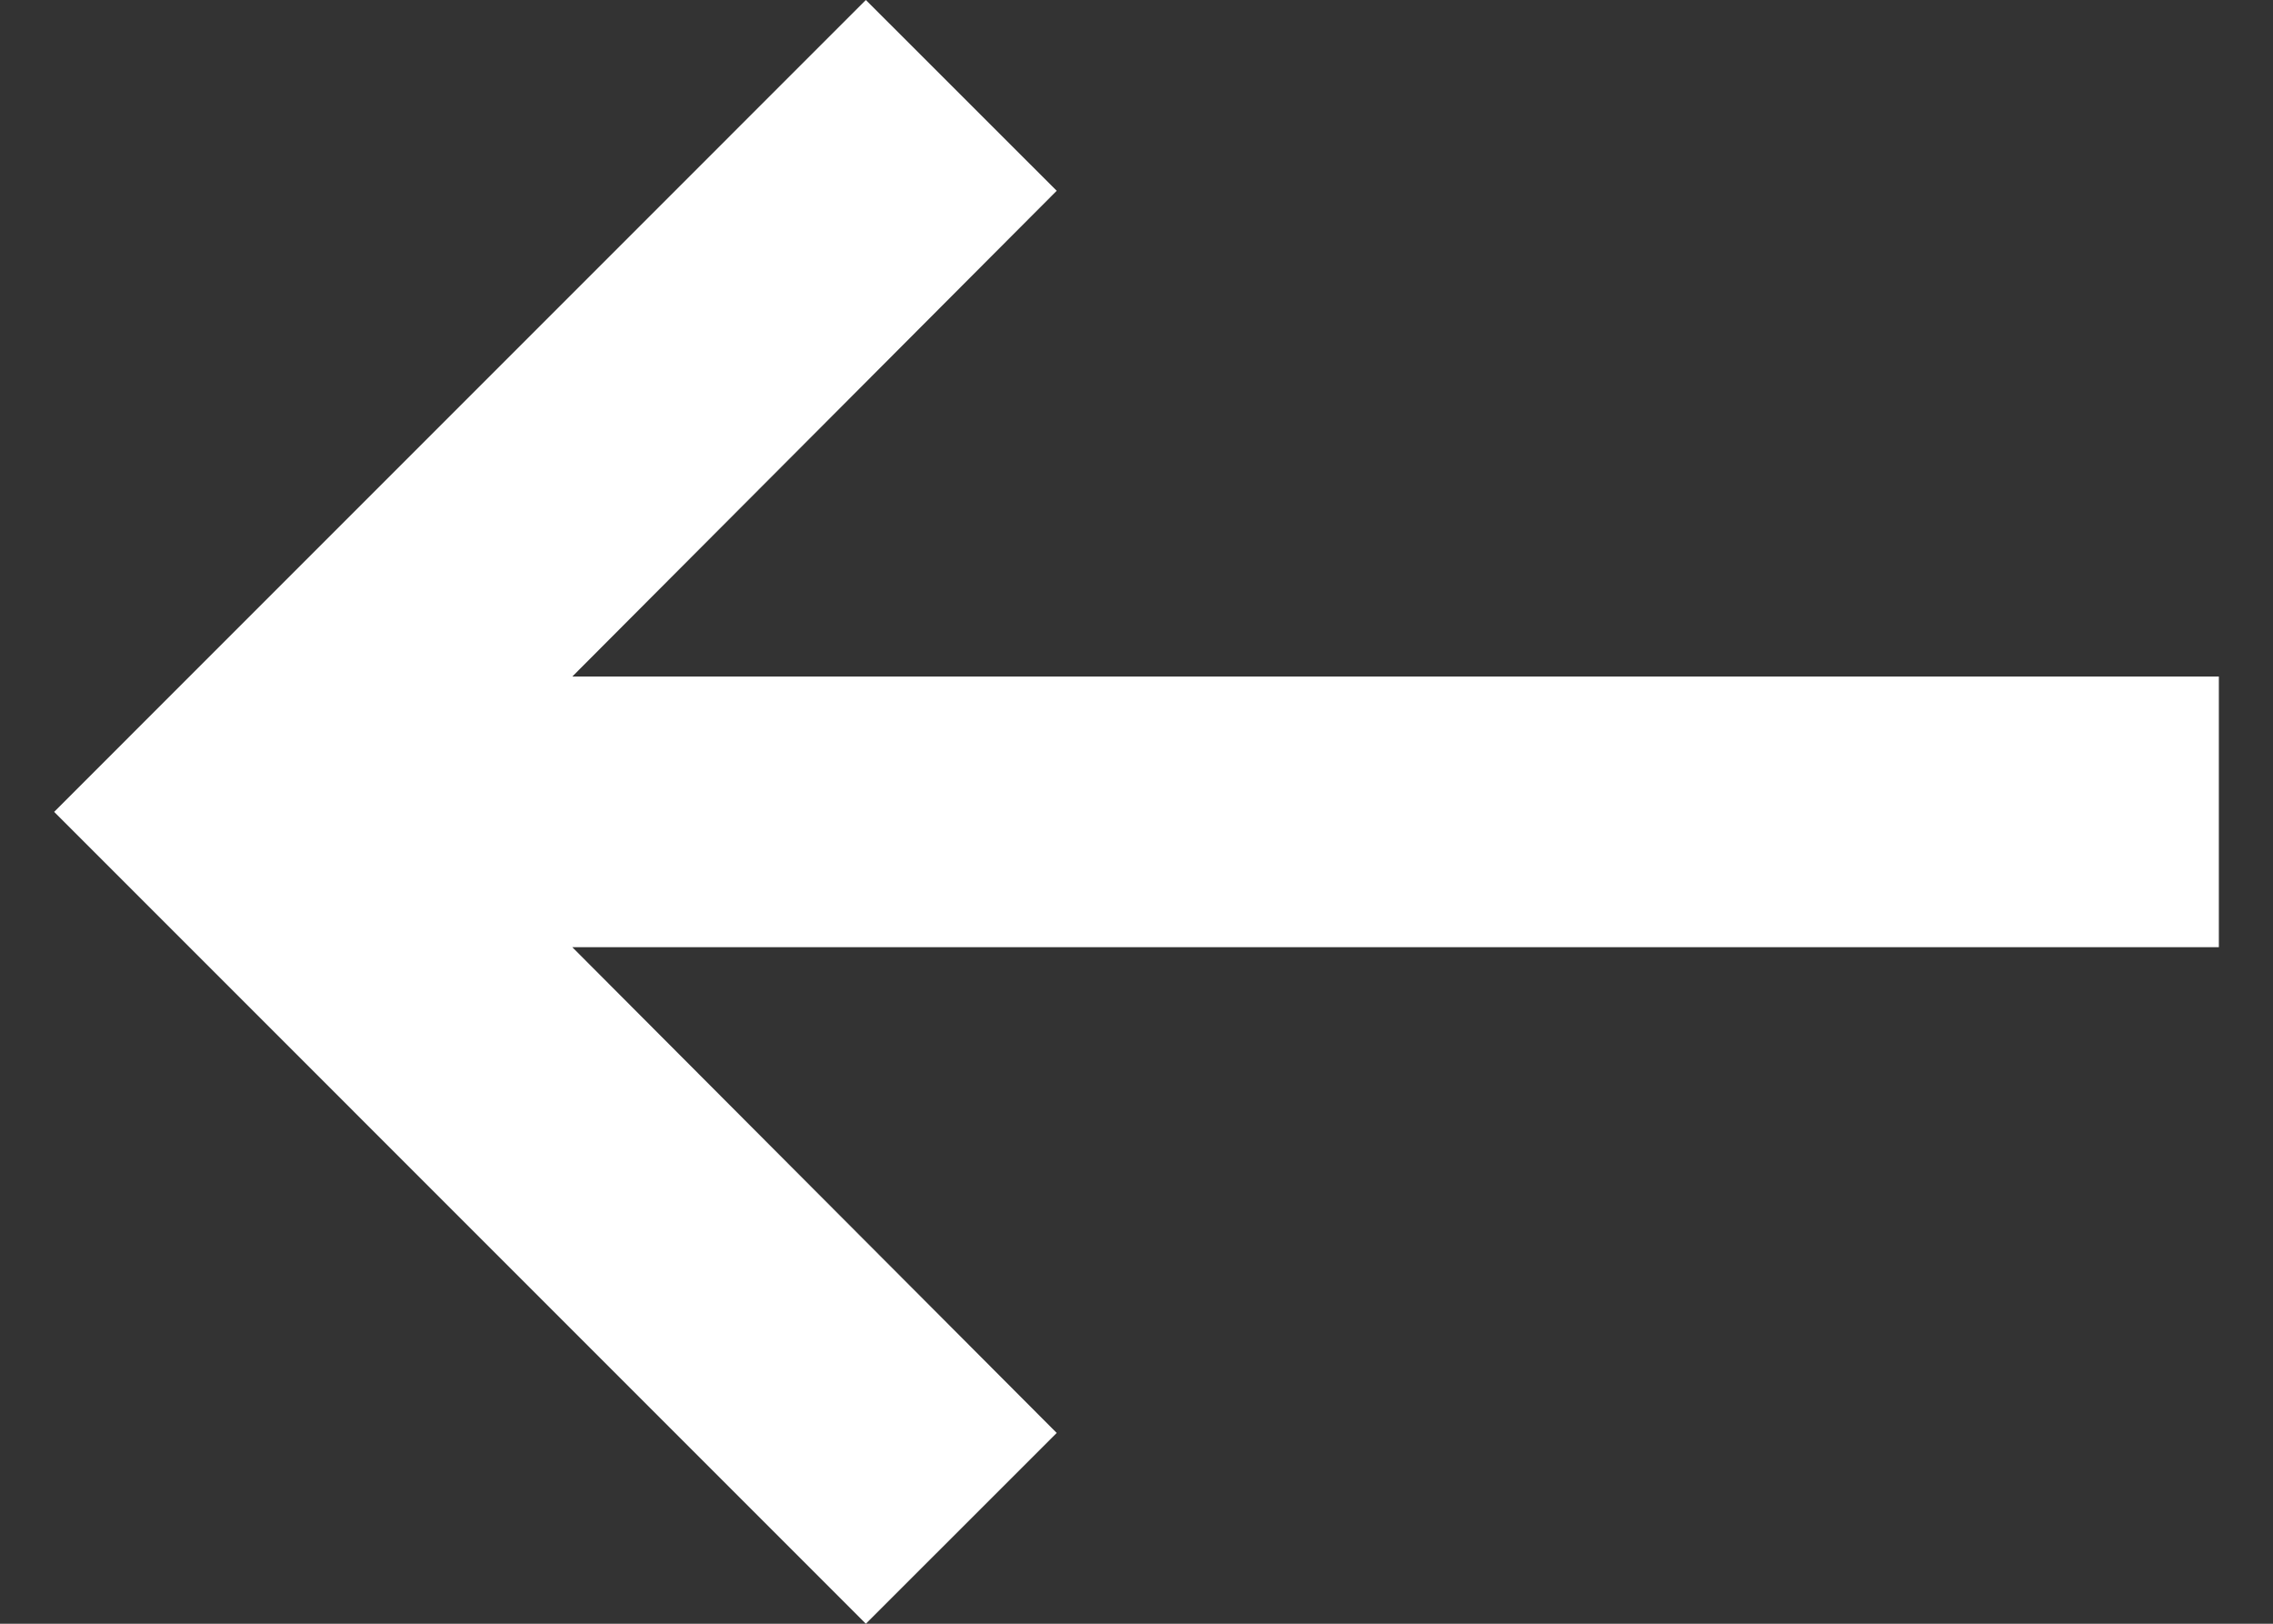 <svg width="28" height="20" viewBox="0 0 28 20" fill="none" xmlns="http://www.w3.org/2000/svg">
<rect x="0" y="0" width="28" height="20" fill="#333333" stroke="none"/>
<path d="M7.05 8.333L13.017 2.35L10.666 0L0.667 10L10.666 20L13.017 17.65L7.05 11.667H27.333V8.333H7.05Z" fill="white"/>
</svg>
